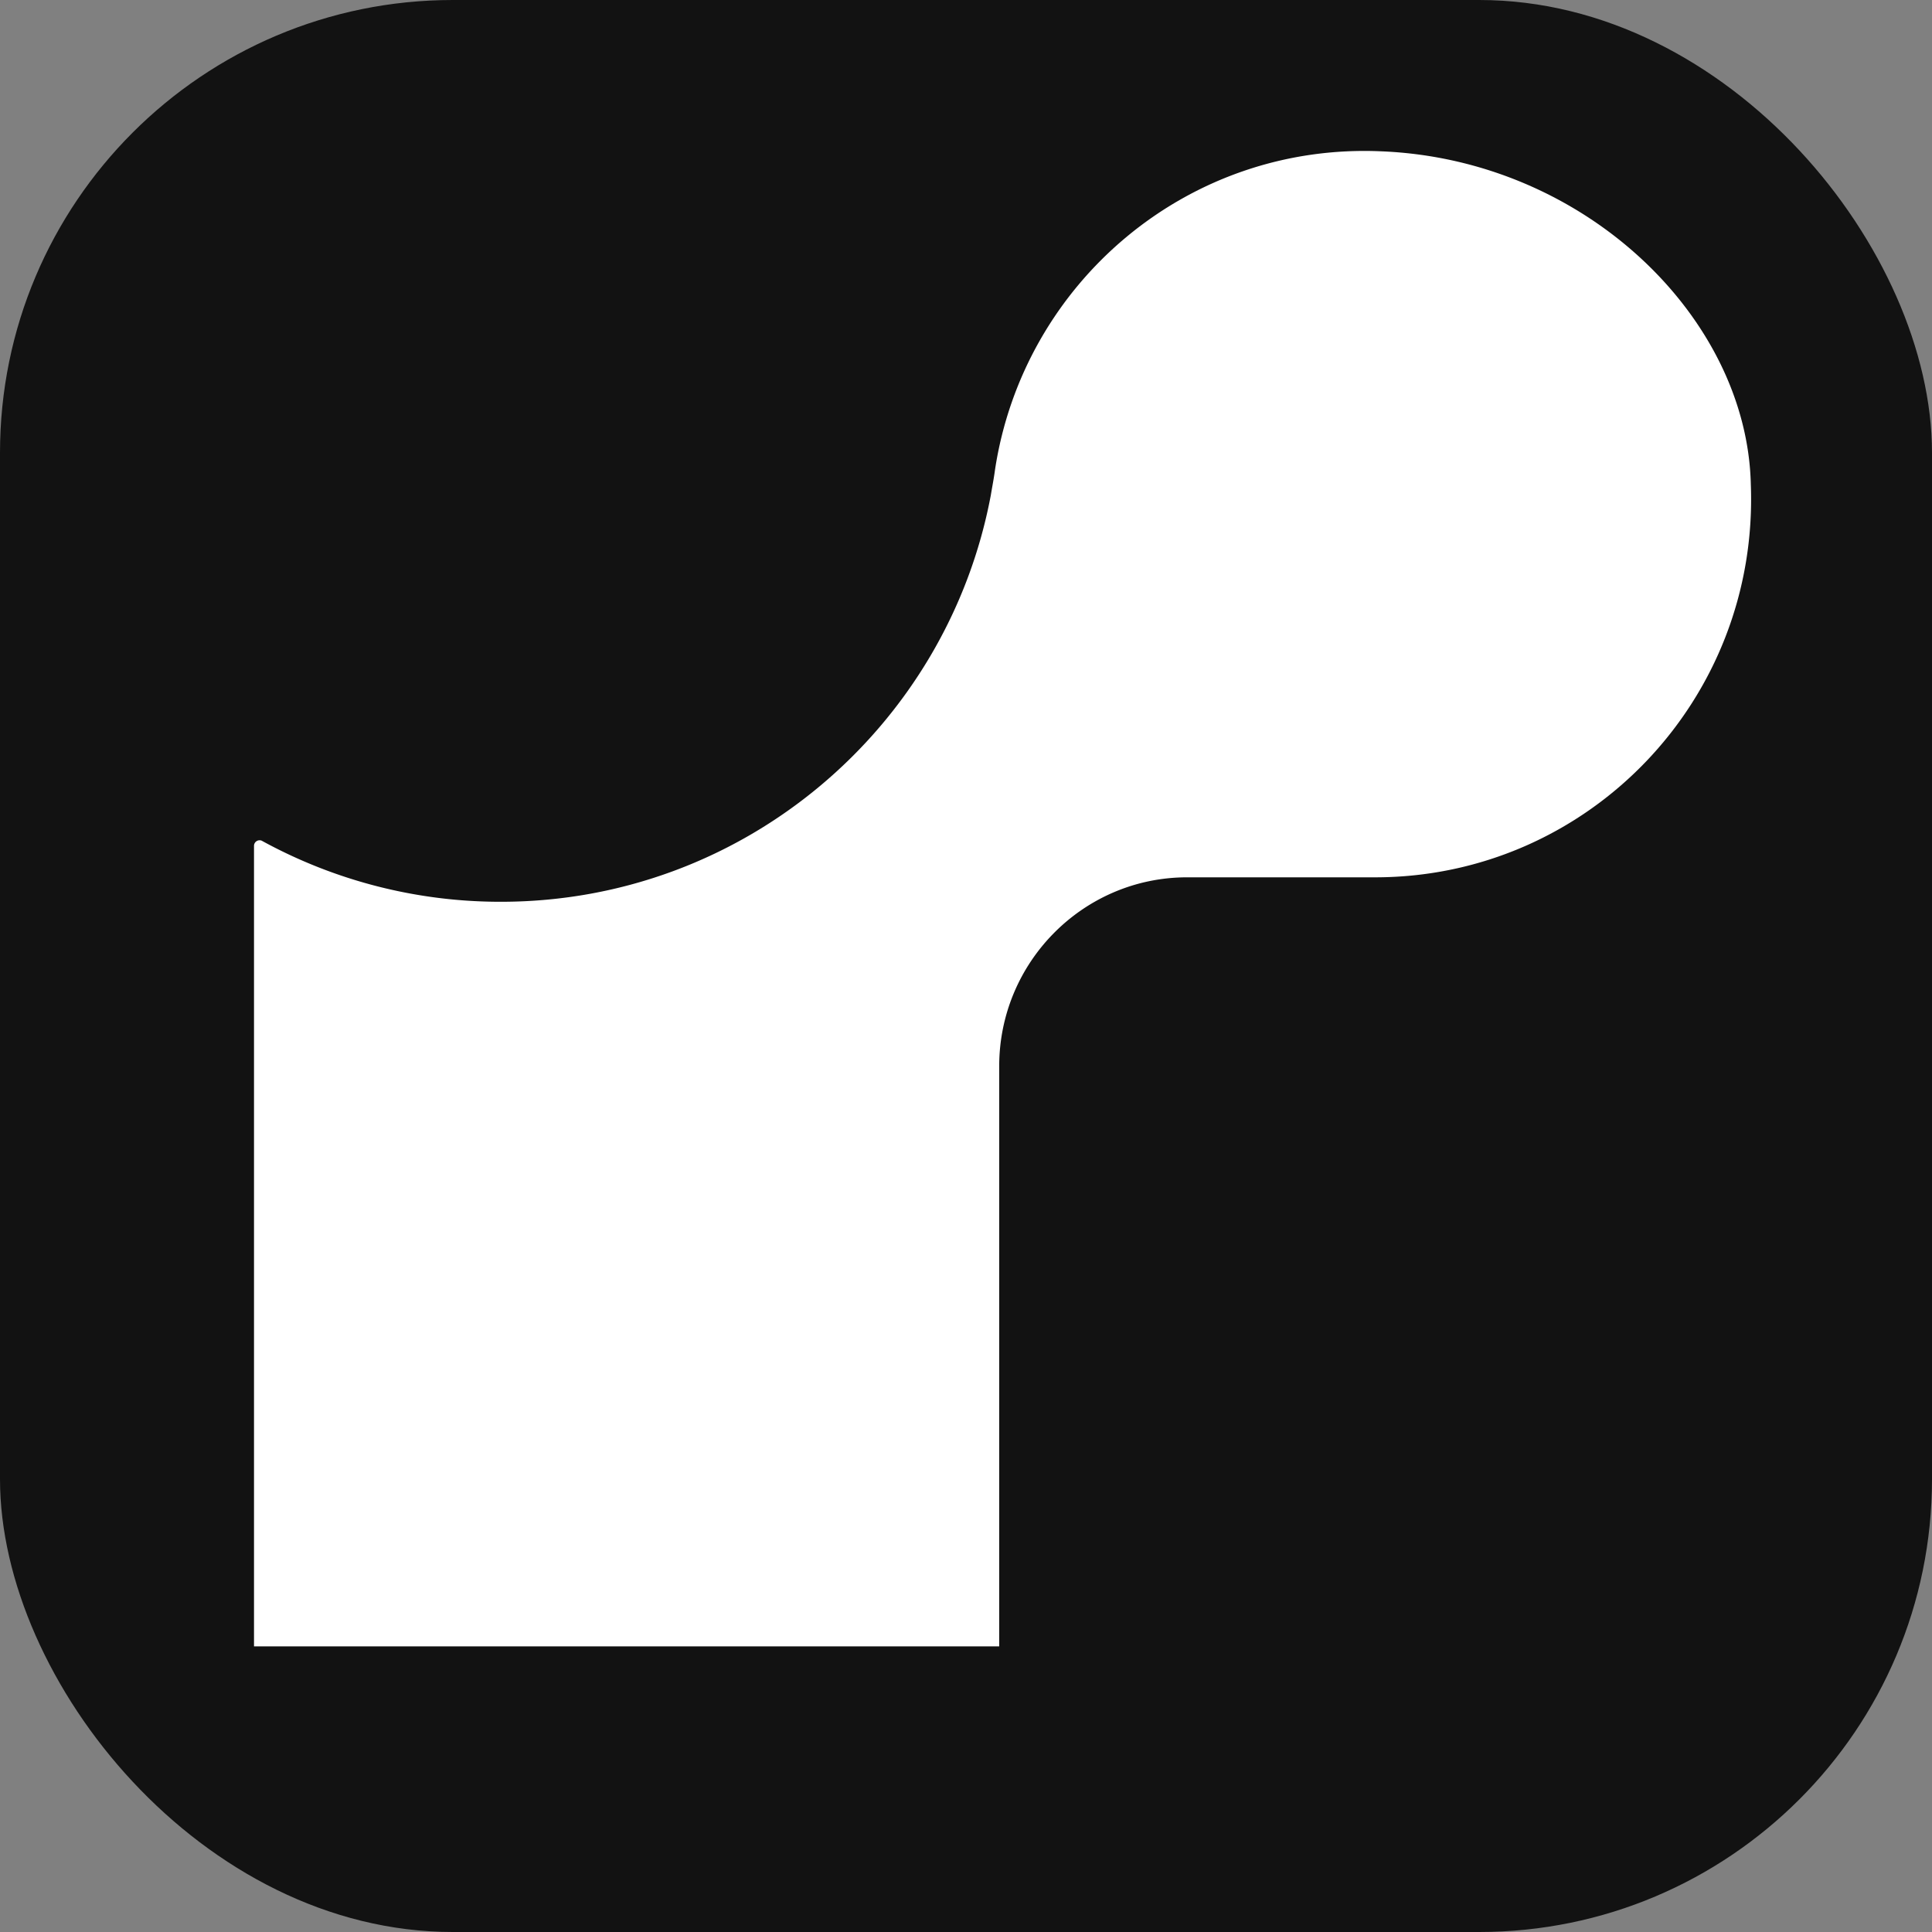 <svg width="256" height="256" viewBox="0 0 256 256" xmlns="http://www.w3.org/2000/svg" fill="none">
  <rect x="0" y="0" width="256" height="256" fill="#808080" stroke="none"/>
  <rect width="256" height="256" rx="60" fill="#121212"/>
  <g transform="translate(30, 20) scale(0.8)">
    <path d="M191.45 0.071c-32.315-1.52-59.479 21.888-64.15 52.776-.19 1.43-.465 2.81-.693 4.19-7.21 38.3-40.79 67.325-81.135 67.325a82.18 82.18 0 0 1-39.65-10.13.93.93 0 0 0-1.25.82v132.64H128v-96.09c0-17.26 13.95-31.29 31.12-31.29h31.13c35.255 0 63.61-29.365 62.24-65.1C251.86 27.69 225.11 1.507 191.45 0.07Z" fill="#FFFFFF"/>
  </g>
</svg>
